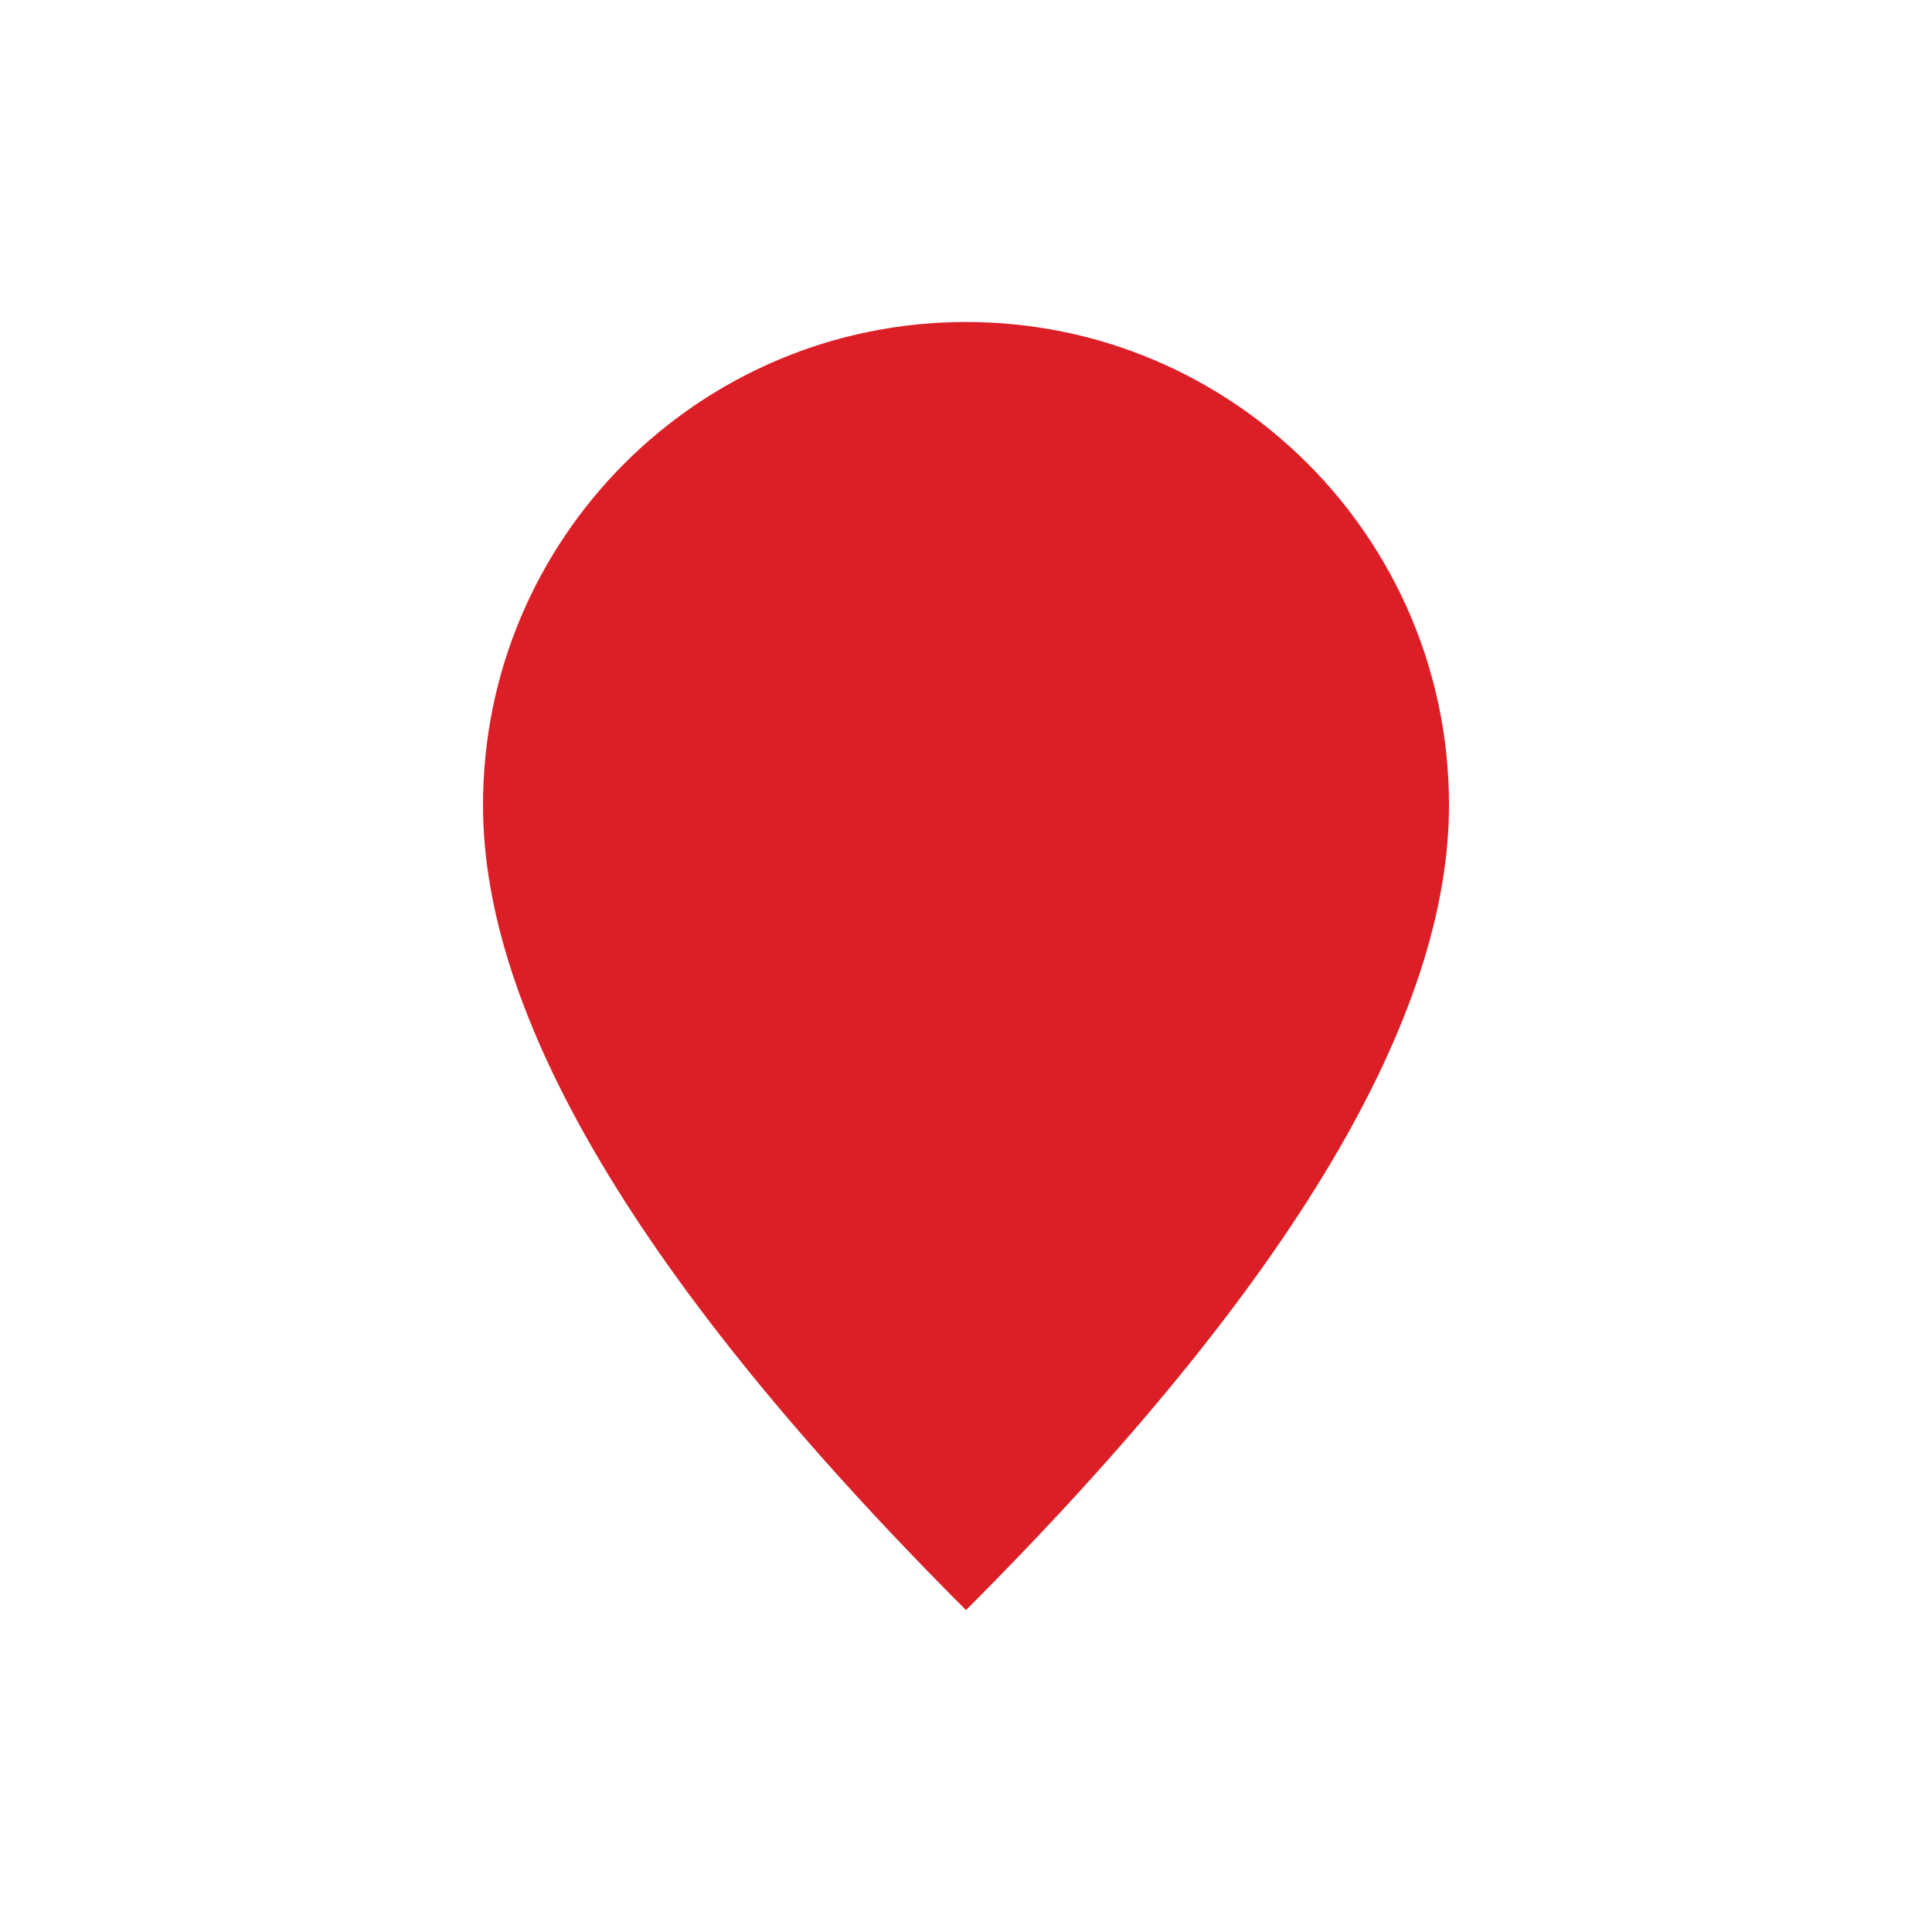 <svg xmlns="http://www.w3.org/2000/svg" xmlns:xlink="http://www.w3.org/1999/xlink" width="24" height="24" viewBox="0 0 24 24">
  <defs>
    <path id="poi-b" d="M12,20 C16,16 18,12.667 18,10 C18,6.686 15.314,4 12,4 C8.686,4 6,6.686 6,10 C6,12.667 8,16 12,20 Z"/>
    <filter id="poi-a" width="216.7%" height="187.5%" x="-58.3%" y="-43.8%" filterUnits="objectBoundingBox">
      <feMorphology in="SourceAlpha" operator="dilate" radius="1" result="shadowSpreadOuter1"/>
      <feOffset in="shadowSpreadOuter1" result="shadowOffsetOuter1"/>
      <feGaussianBlur in="shadowOffsetOuter1" result="shadowBlurOuter1" stdDeviation="2"/>
      <feComposite in="shadowBlurOuter1" in2="SourceAlpha" operator="out" result="shadowBlurOuter1"/>
      <feColorMatrix in="shadowBlurOuter1" values="0 0 0 0 0   0 0 0 0 0   0 0 0 0 0  0 0 0 0.2 0"/>
    </filter>
  </defs>
  <g fill="none" fill-rule="evenodd">
    <use fill="#000" filter="url(#poi-a)" xlink:href="#poi-b"/>
    <path fill="#DC1F27" stroke="#FFF" d="M11.646,20.354 C7.561,16.268 5.5,12.833 5.5,10 C5.5,6.41 8.41,3.5 12,3.5 C15.59,3.5 18.5,6.41 18.5,10 C18.5,12.833 16.439,16.268 12.354,20.354 L12,20.707 L11.646,20.354 Z"/>
  </g>
</svg>
